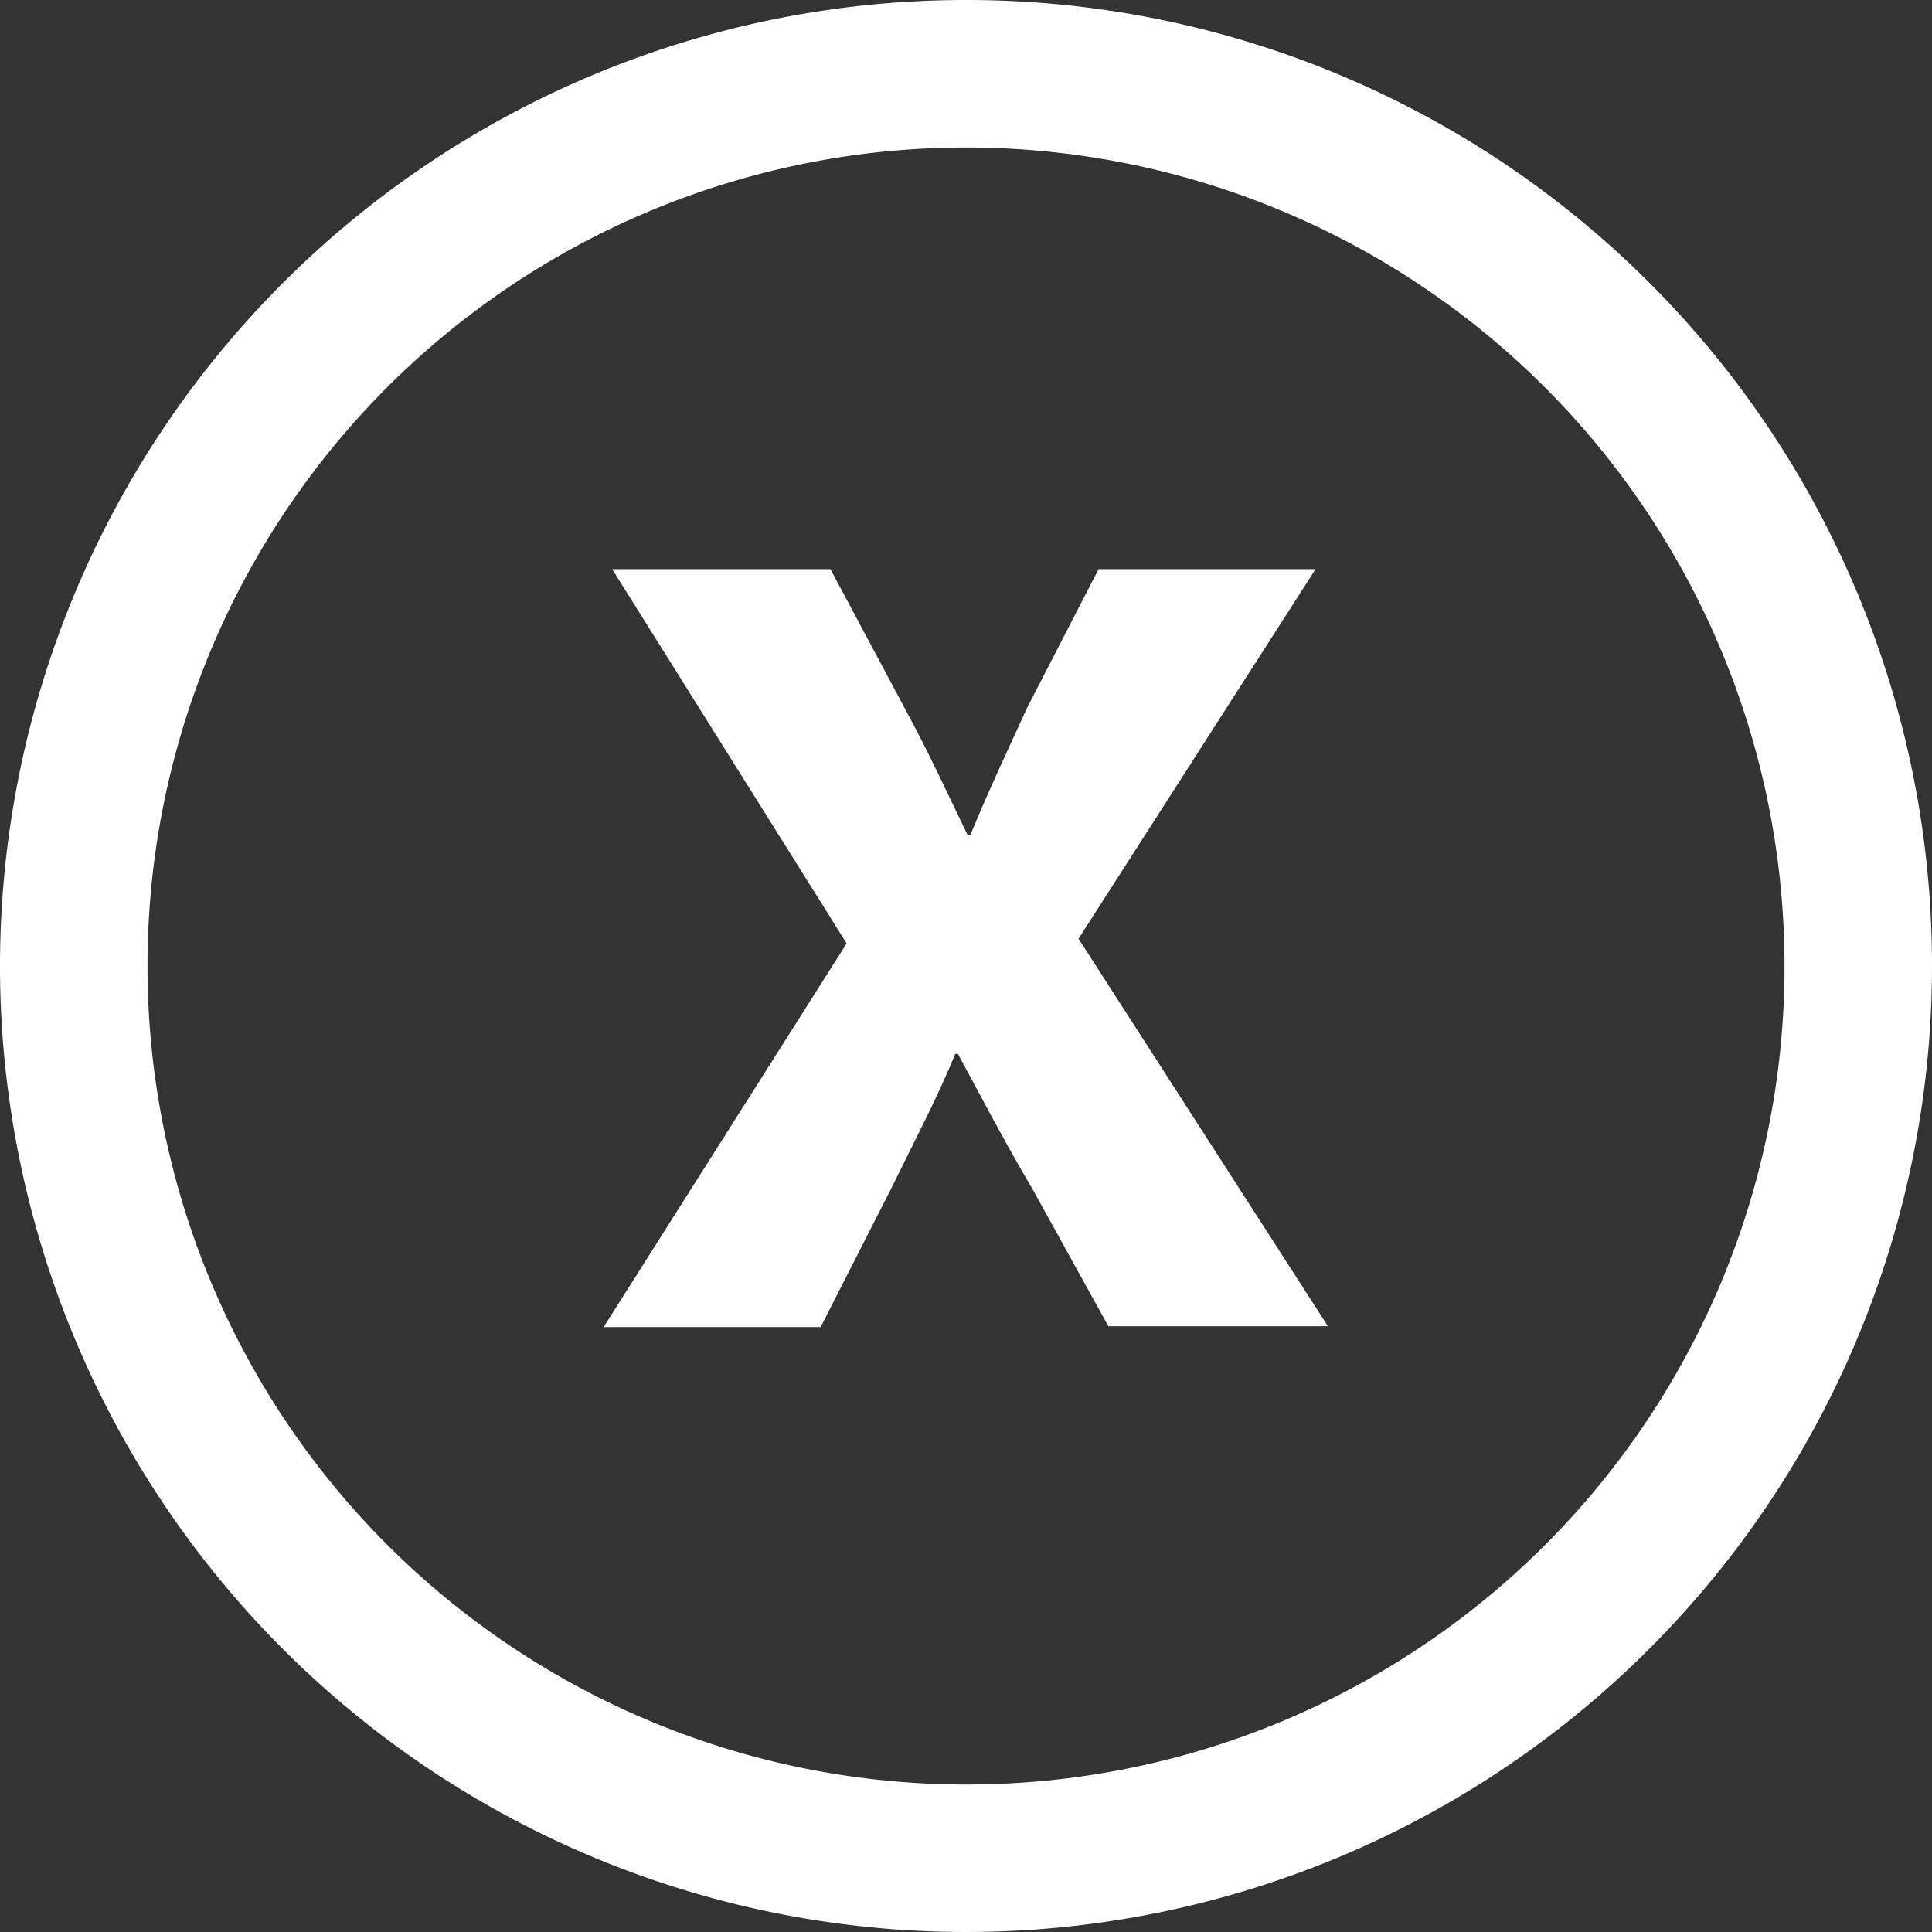 <svg id="Camada_1" data-name="Camada 1" xmlns="http://www.w3.org/2000/svg" viewBox="0 0 45.32 45.32"><rect x="0" y="0" width="45.32" height="45.32" fill="#333333" stroke="none"/><title>servicos_defeitos</title><path d="M4158.25,1474.21a22.66,22.66,0,1,0,22.66,22.66A22.64,22.64,0,0,0,4158.25,1474.21Zm0,41.86a19.2,19.2,0,1,1,19.2-19.2A19.18,19.18,0,0,1,4158.25,1516.07Z" transform="translate(-4135.59 -1474.21)" style="fill:#fff"/><path d="M4161.6,1505.34l-1.78-3.22c-0.73-1.24-1.2-2.16-1.76-3.19H4158c-0.41,1-.91,1.95-1.52,3.19l-1.64,3.22h-5.09l5.7-9-5.5-8.78h5.12l1.73,3.24c0.59,1.08,1,2,1.49,3h0.06c0.47-1.13.85-1.93,1.34-3l1.67-3.24h5.09l-5.56,8.67,5.85,9.09h-5.15Z" transform="translate(-4135.59 -1474.21)" style="fill:#fff"/></svg>